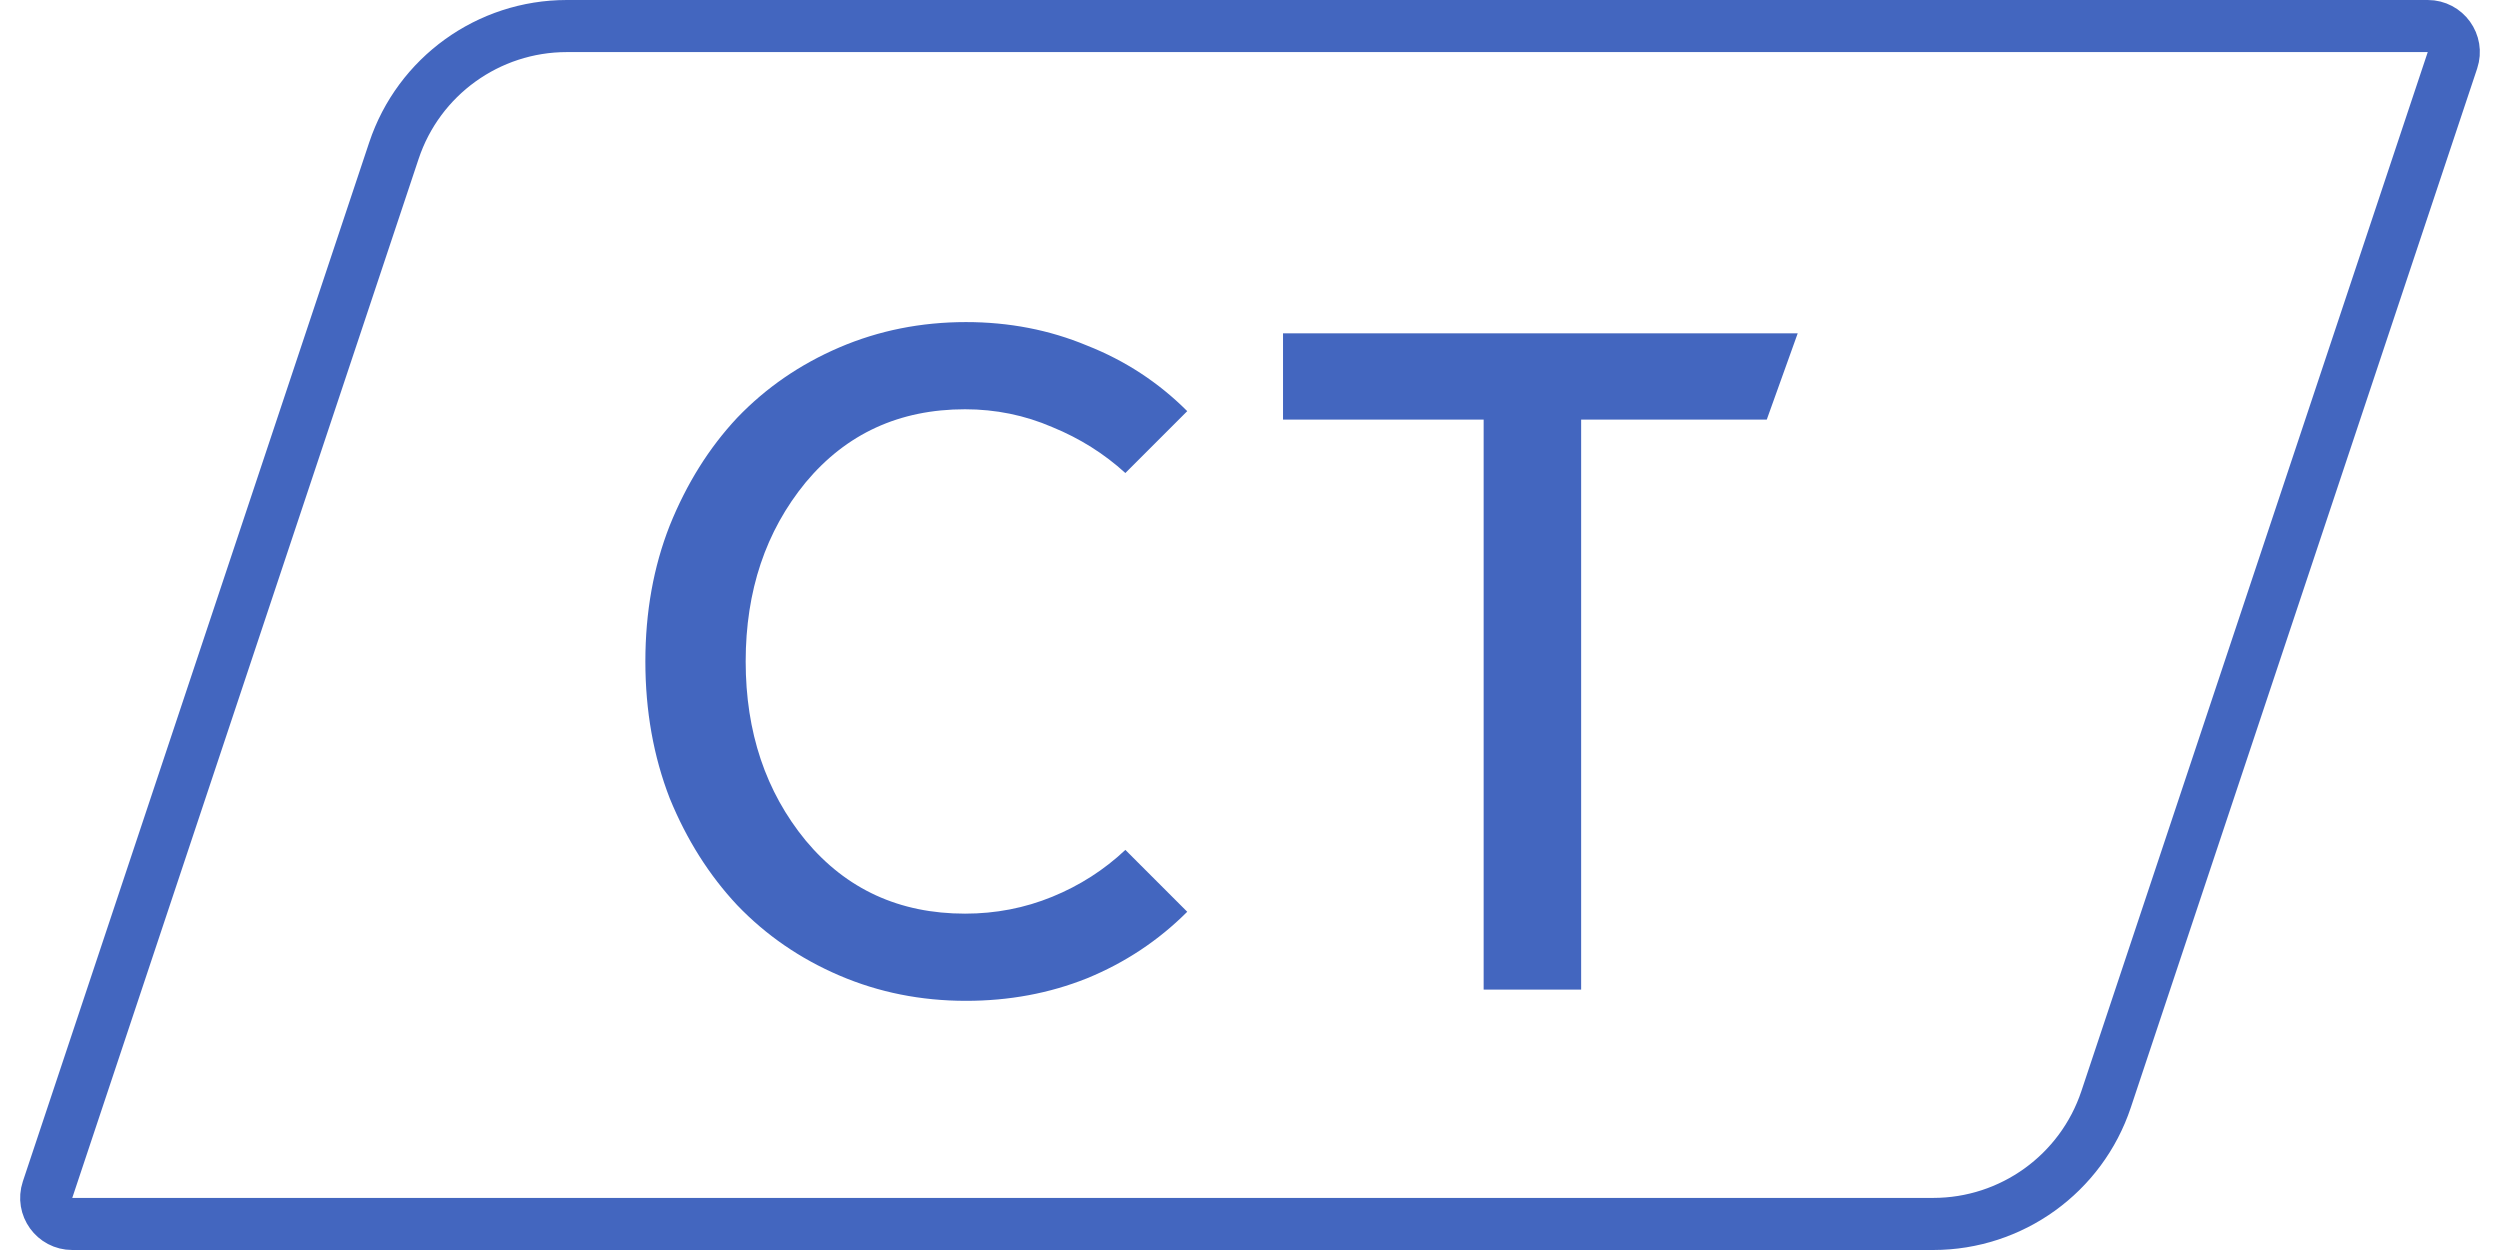 <svg width="48" height="24" viewBox="0 0 48 24" fill="none" xmlns="http://www.w3.org/2000/svg">
<path d="M10.883 0.5H46.613C46.954 0.5 47.195 0.834 47.087 1.158L40.437 21.107C39.961 22.536 38.623 23.5 37.117 23.5H1.387C1.046 23.5 0.805 23.166 0.913 22.842L7.563 2.893C8.039 1.464 9.377 0.5 10.883 0.5Z" stroke="#4366BF"/>
<path d="M18.547 19.216C17.683 19.216 16.873 19.054 16.117 18.73C15.361 18.406 14.707 17.956 14.155 17.38C13.615 16.804 13.183 16.12 12.859 15.328C12.547 14.524 12.391 13.648 12.391 12.7C12.391 11.752 12.547 10.882 12.859 10.09C13.183 9.286 13.615 8.596 14.155 8.02C14.707 7.444 15.361 6.994 16.117 6.67C16.873 6.346 17.683 6.184 18.547 6.184C19.375 6.184 20.149 6.334 20.869 6.634C21.601 6.922 22.243 7.342 22.795 7.894L21.607 9.082C21.199 8.71 20.731 8.416 20.203 8.2C19.675 7.972 19.117 7.858 18.529 7.858C17.269 7.858 16.249 8.326 15.469 9.262C14.701 10.198 14.317 11.344 14.317 12.7C14.317 14.056 14.701 15.202 15.469 16.138C16.249 17.074 17.269 17.542 18.529 17.542C19.117 17.542 19.675 17.434 20.203 17.218C20.731 17.002 21.199 16.702 21.607 16.318L22.795 17.506C22.243 18.058 21.601 18.484 20.869 18.784C20.149 19.072 19.375 19.216 18.547 19.216ZM28.486 19V8.056H24.634V6.4H34.516L33.922 8.056H30.358V19H28.486Z" fill="#4366BF"/>
</svg>
